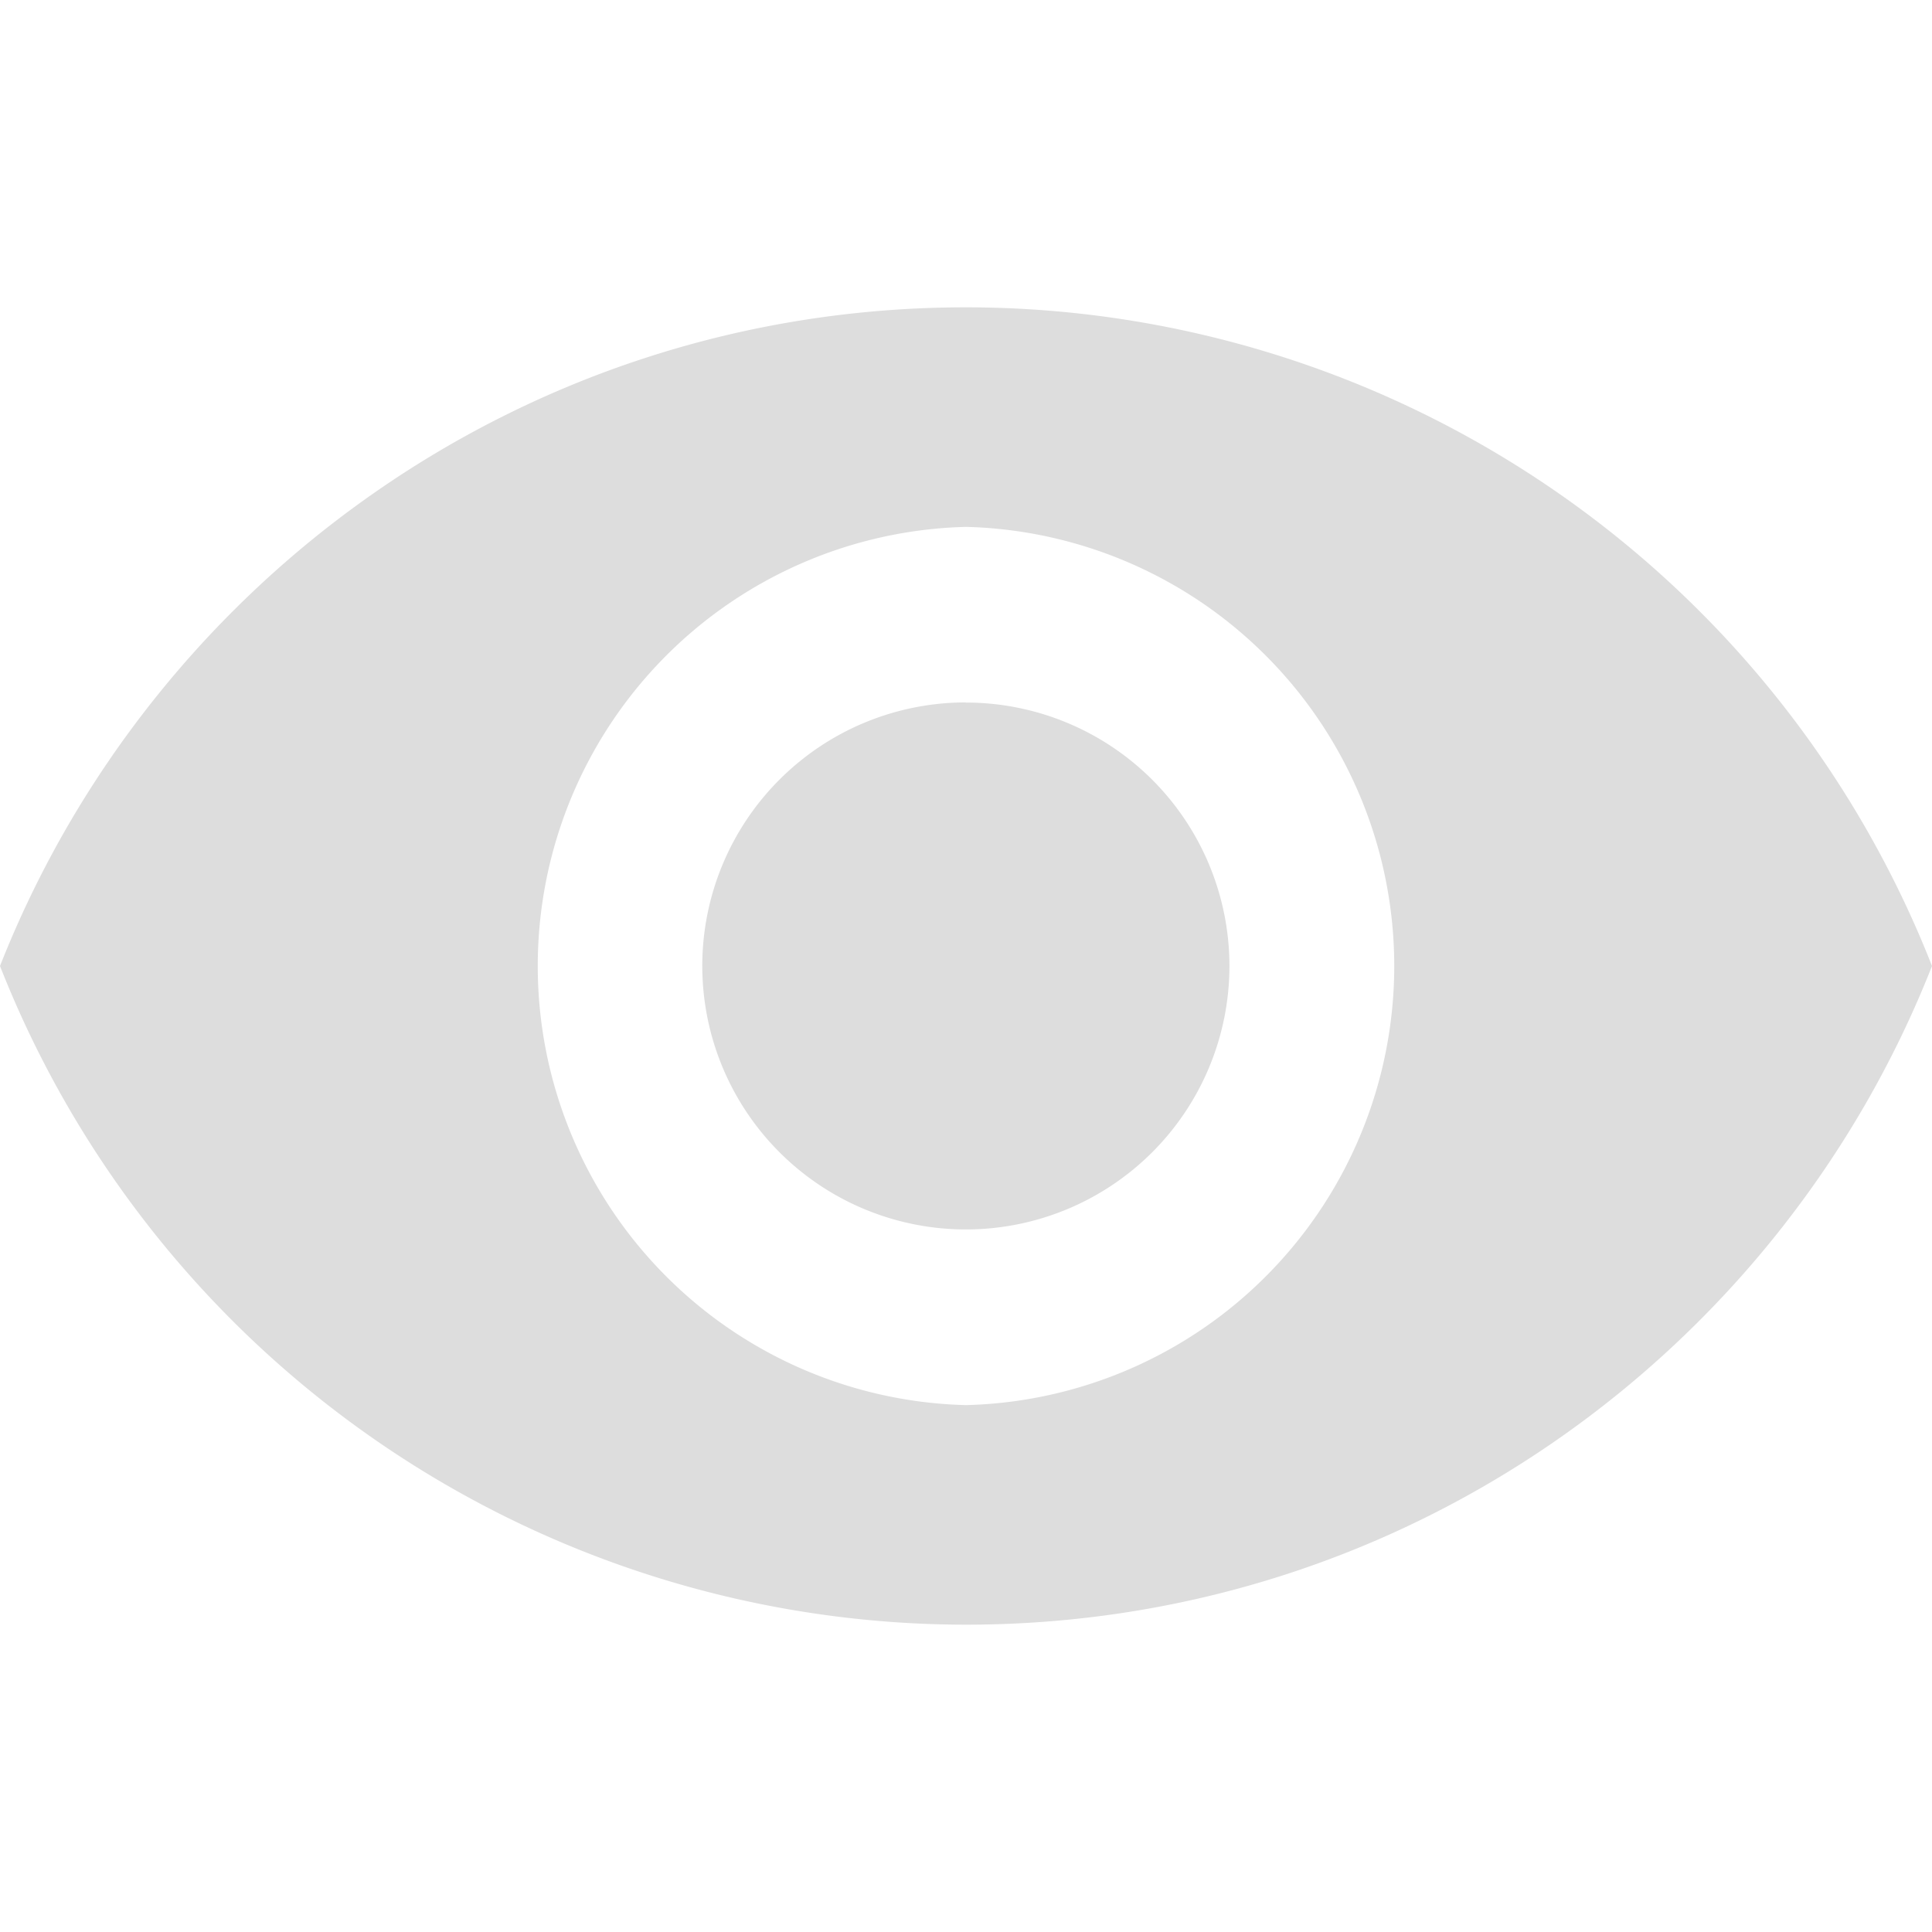 <svg width="14" height="14" fill="none" xmlns="http://www.w3.org/2000/svg"><g clip-path="url(#clip0)" fill="#DDD"><path d="M6.999 5.09A1.91 1.91 0 005.089 7 1.91 1.91 0 007 8.909a1.91 1.91 0 001.909-1.91 1.91 1.91 0 00-1.91-1.908z"/><path d="M7 2.227c-3.182 0-5.9 1.98-7 4.773a7.526 7.526 0 007 4.773c3.185 0 5.9-1.98 7-4.773a7.523 7.523 0 00-7-4.773zm0 7.955a3.183 3.183 0 010-6.364 3.183 3.183 0 010 6.364z"/></g><defs><clipPath id="clip0"><path fill="#fff" d="M0 0h14v14H0z"/></clipPath></defs></svg>
